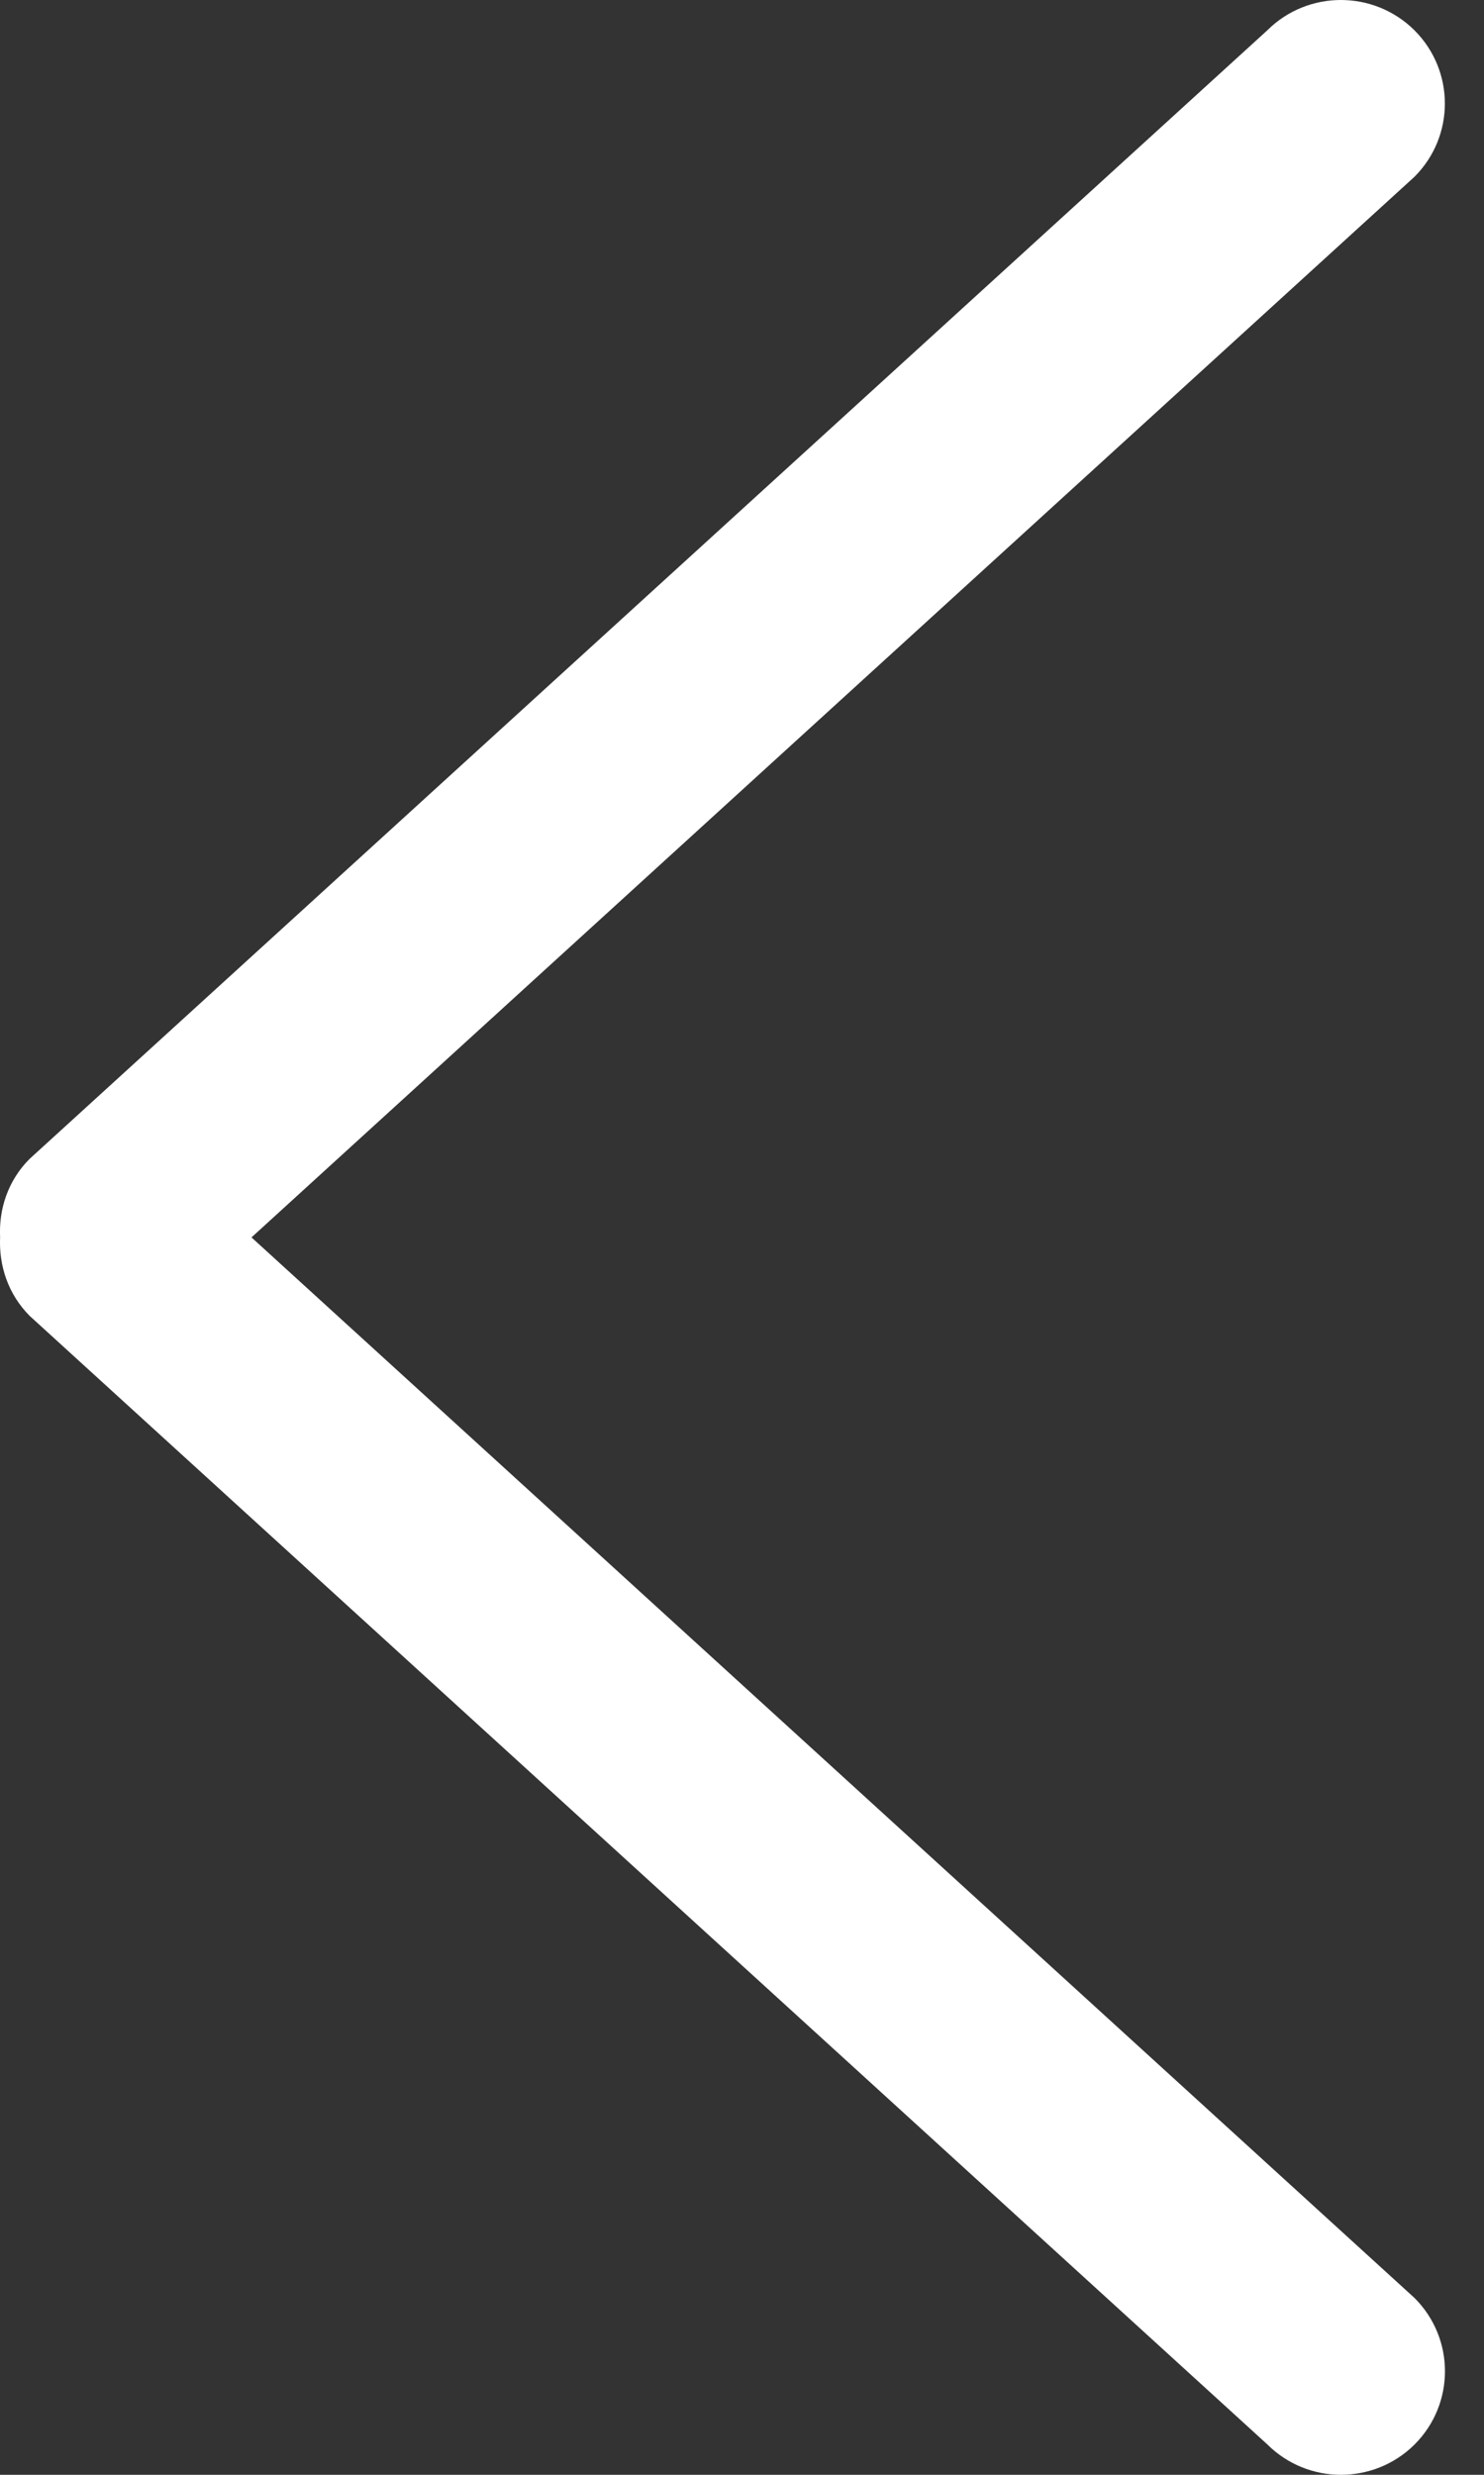 <svg width="15" height="25" viewBox="0 0 15 25" fill="none" xmlns="http://www.w3.org/2000/svg">
<rect x="0" y="0" width="15" height="25" fill="#333333" stroke="none"/>
<path d="M0.3 13.293L12.811 24.694C13.221 25.102 13.887 25.102 14.298 24.694C14.708 24.285 14.708 23.623 14.298 23.214L2.542 12.5L14.297 1.786C14.707 1.377 14.707 0.715 14.297 0.306C13.886 -0.102 13.22 -0.102 12.81 0.306L0.299 11.707C0.081 11.925 -0.013 12.213 0.001 12.499C-0.012 12.786 0.082 13.074 0.3 13.293Z" fill="white"/>
</svg>

